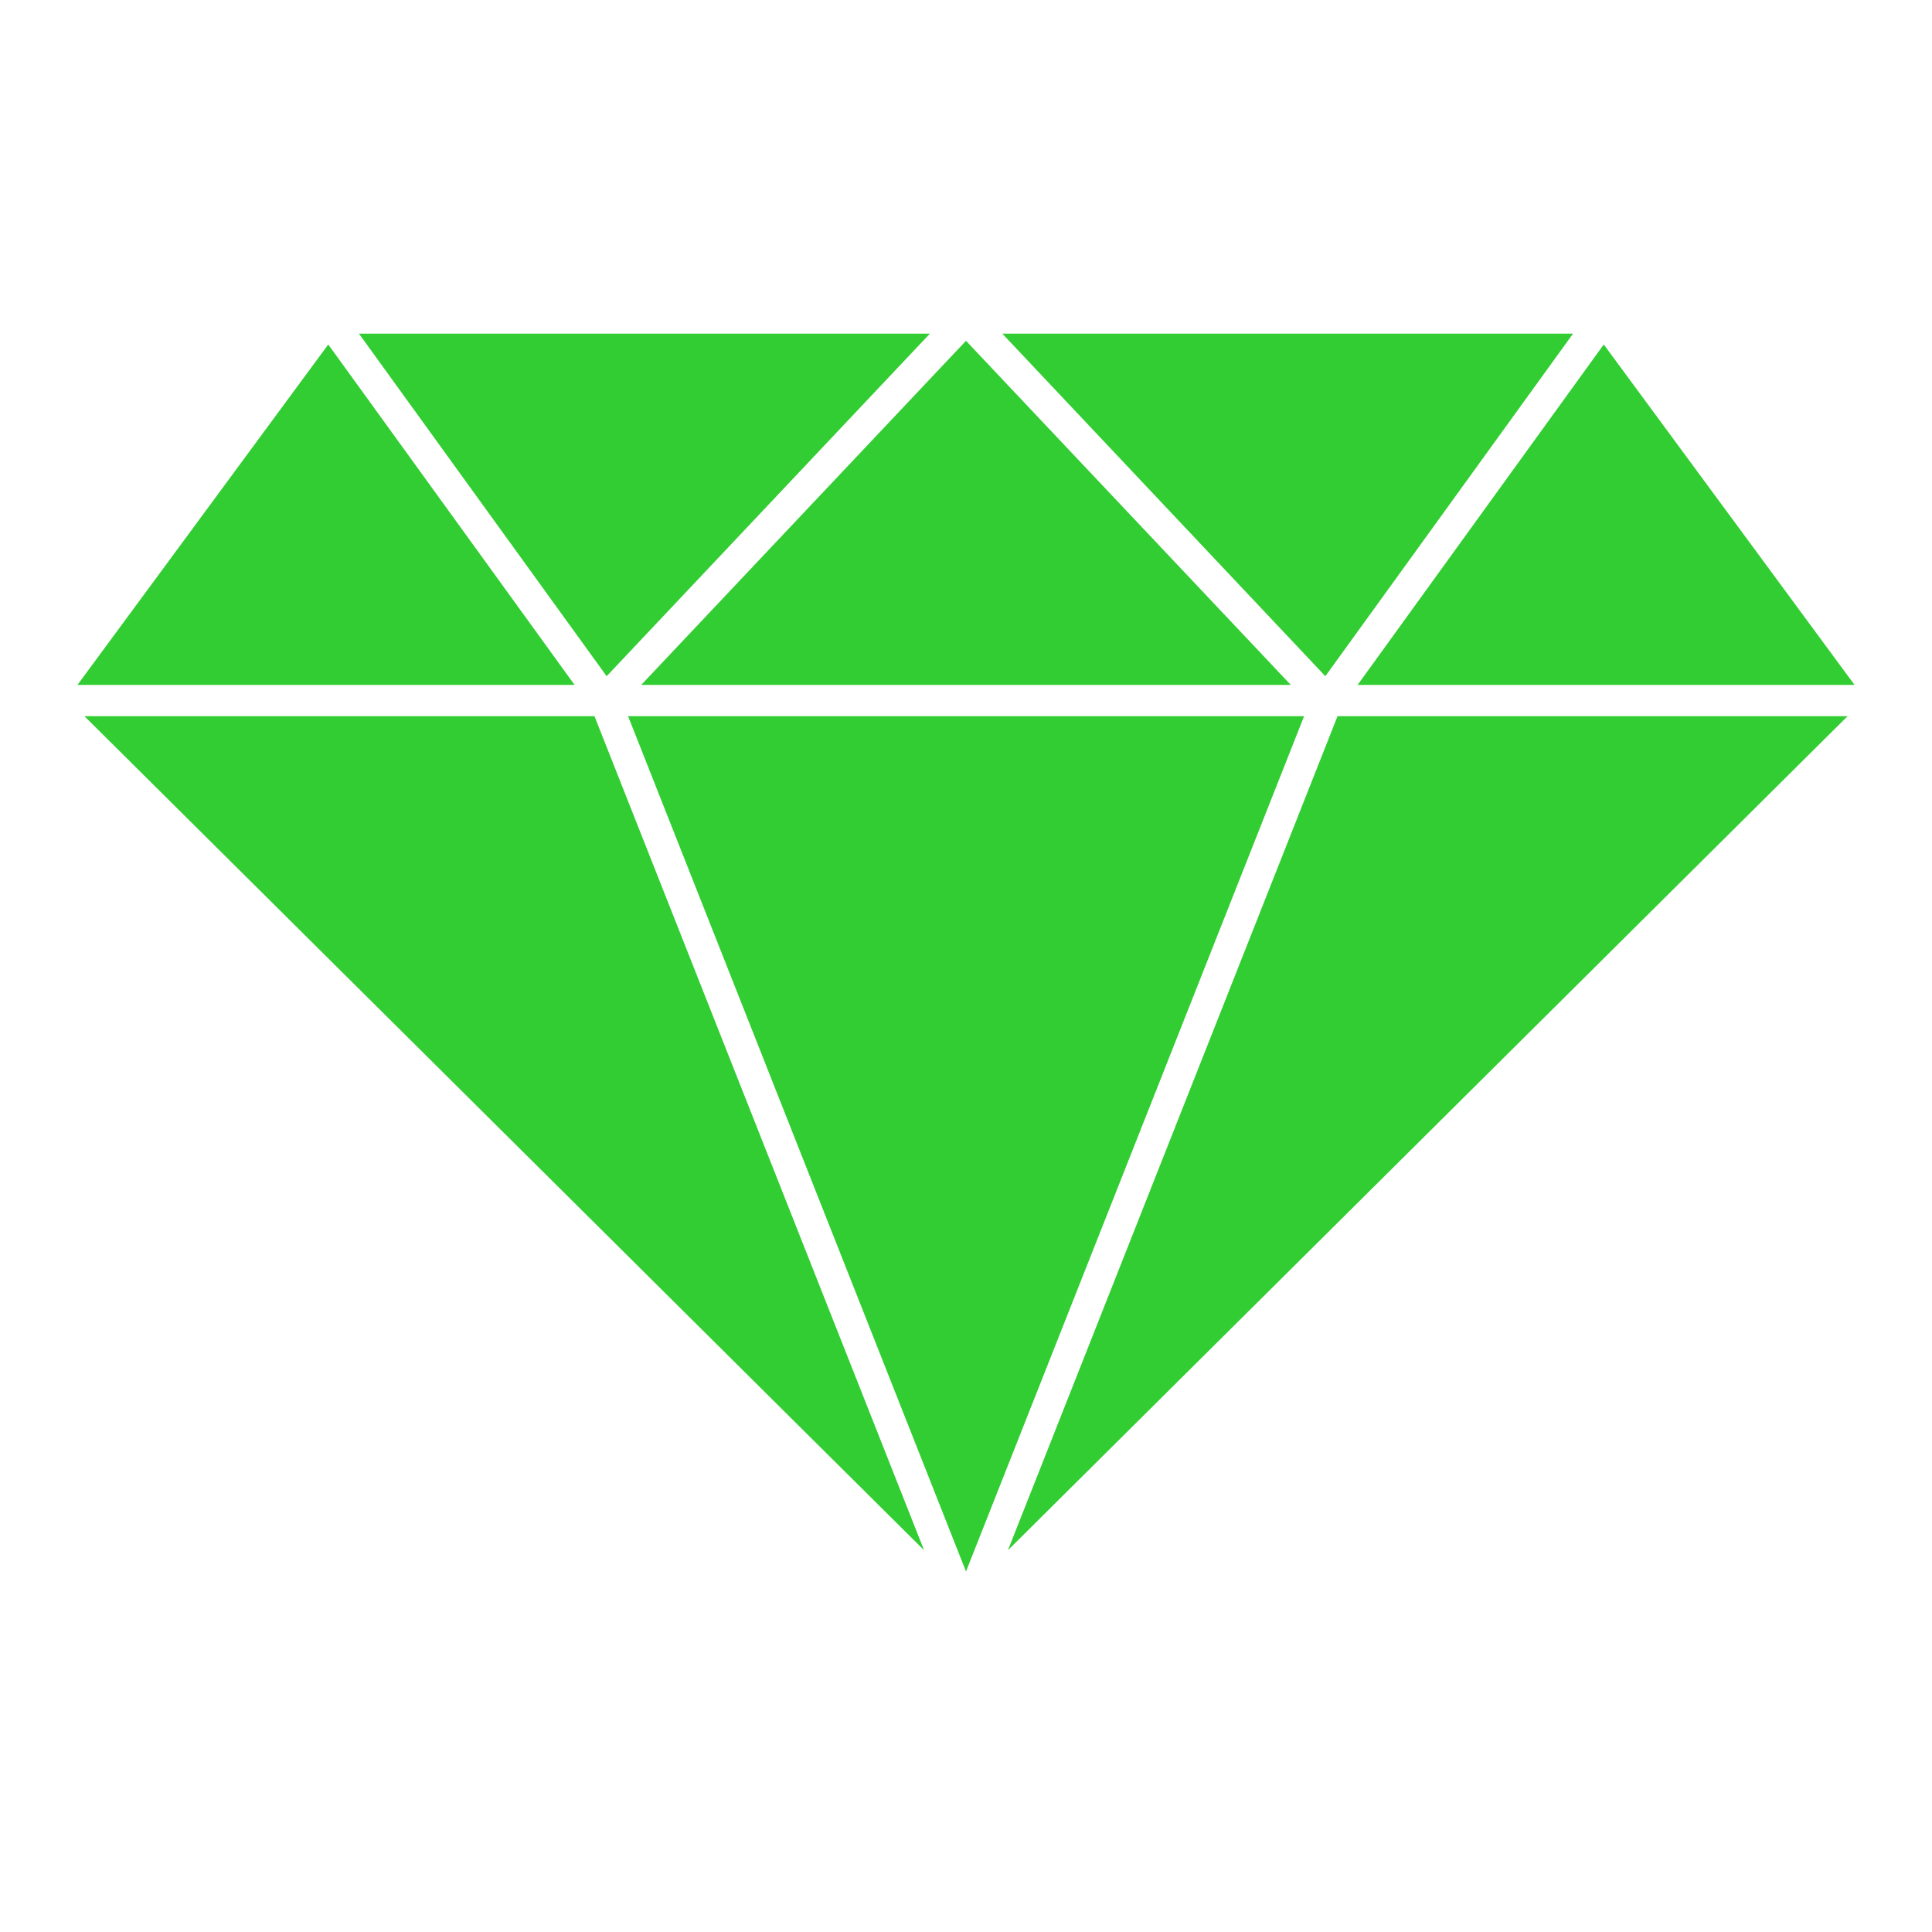 <?xml version="1.0" encoding="UTF-8" standalone="no"?>
<svg viewBox="0 0 100 100" xmlns="http://www.w3.org/2000/svg"
     xmlns:xlink="http://www.w3.org/1999/xlink">
    <g>
        <polygon points="95.99,35.45 83.01,17.83 70.27,35.45" fill="limegreen"/>
        <polygon points="52.17,80.24 95.63,37.07 69.23,37.07" fill="limegreen"/>
        <polygon points="81.42,17.27 51.88,17.27 68.6,35" fill="limegreen"/>
        <polygon points="48.13,17.27 18.58,17.27 31.4,35" fill="limegreen"/>
        <polygon points="66.81,35.45 50,17.64 33.19,35.45" fill="limegreen"/>
        <polygon points="16.99,17.83 4.01,35.45 29.74,35.45" fill="limegreen"/>
        <polygon points="4.37,37.07 47.83,80.24 30.77,37.07" fill="limegreen"/>
        <polygon points="32.51,37.07 50,81.34 67.5,37.07" fill="limegreen"/>
    </g>
</svg>